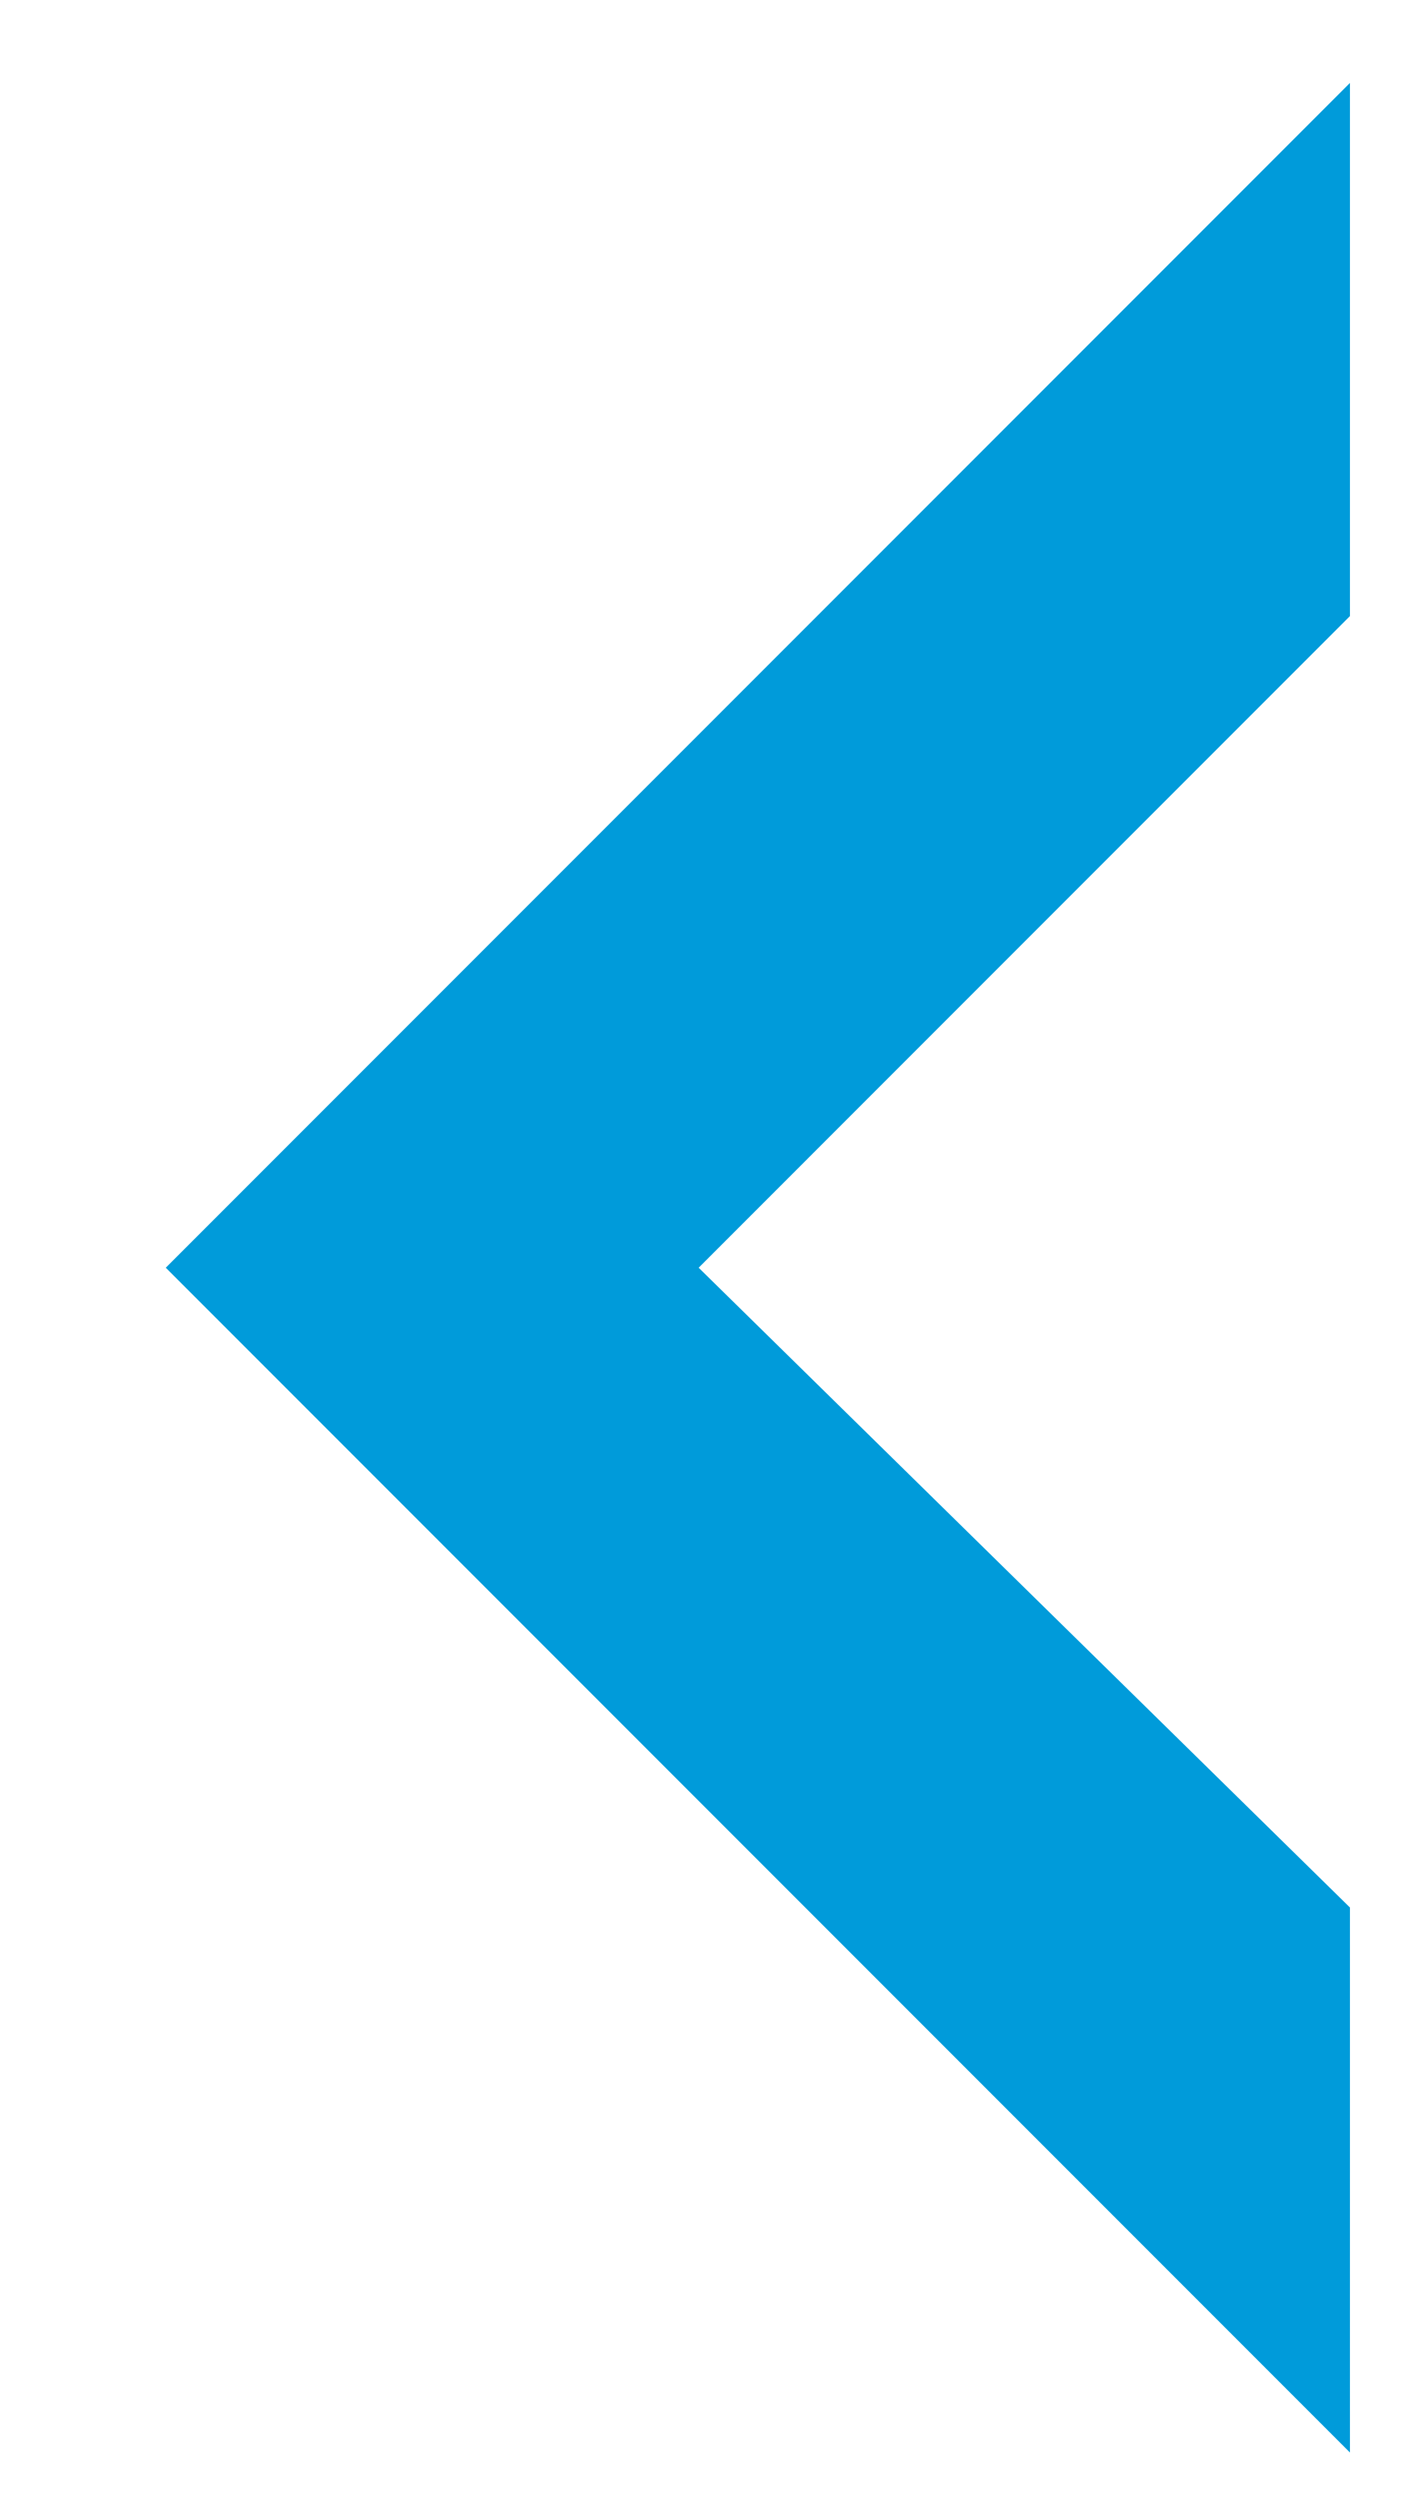 <?xml version="1.0" encoding="utf-8"?>
<!-- Generator: Adobe Illustrator 17.0.0, SVG Export Plug-In . SVG Version: 6.00 Build 0)  -->
<!DOCTYPE svg PUBLIC "-//W3C//DTD SVG 1.1//EN" "http://www.w3.org/Graphics/SVG/1.1/DTD/svg11.dtd">
<svg version="1.1" id="Layer_1" xmlns="http://www.w3.org/2000/svg" xmlns:xlink="http://www.w3.org/1999/xlink" x="0px" y="0px"
	 width="12px" height="21.1px" viewBox="0 0 12 21.1" enable-background="new 0 0 12 21.1" xml:space="preserve">
<polygon fill="#009BDA" points="11.4,0.7 11.4,5.2 5.9,10.7 11.4,16.1 11.4,20.7 1.4,10.7 "/>
</svg>
